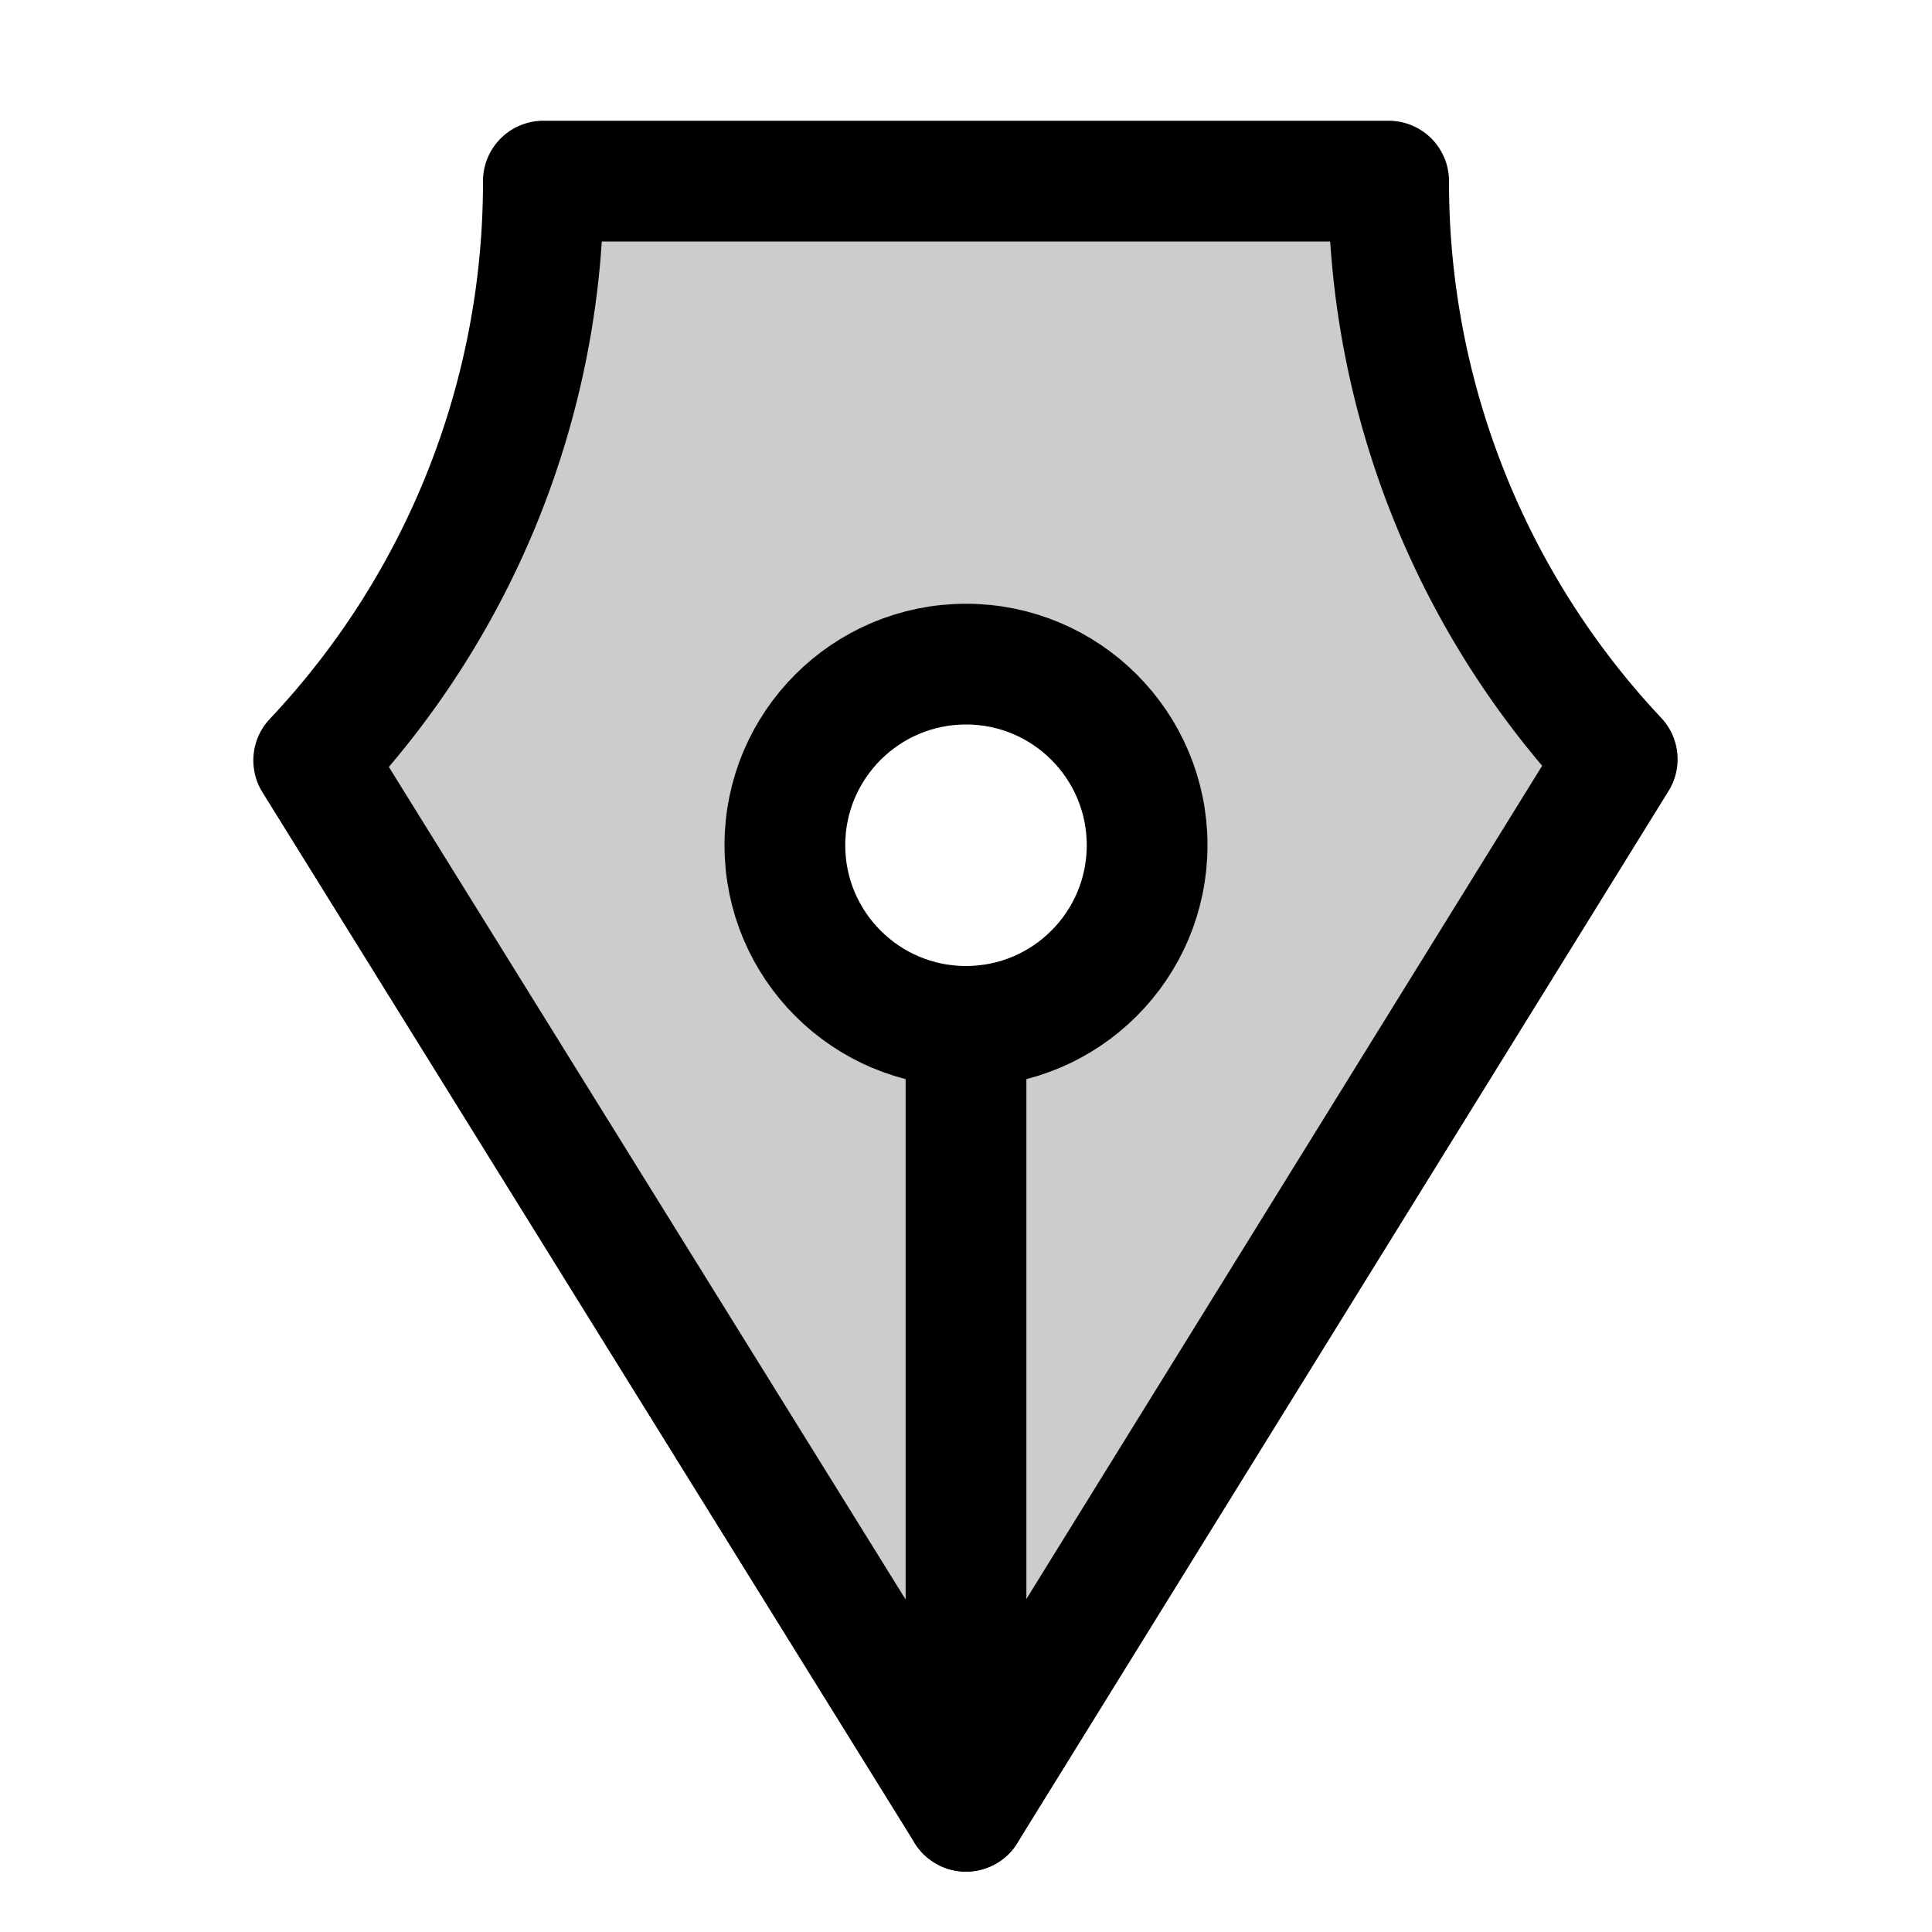 <svg id="Layer_1" data-name="Layer 1" xmlns="http://www.w3.org/2000/svg" viewBox="0 0 256 256">
  <rect width="256" height="256" fill="none"/>
  <path d="M184.001,24H71.999a111.601,111.601,0,0,1-30.432,76.752L128,240l86.291-139.4A111.6,111.6,0,0,1,184.001,24ZM128,136a24,24,0,1,1,24-24A24,24,0,0,1,128,136Z" opacity="0.2"/>
  <line x1="128" y1="136" x2="128" y2="240" fill="none" stroke="#000" stroke-linecap="round" stroke-linejoin="round" stroke-width="16"/>
  <circle cx="128" cy="112" r="24" fill="none" stroke="#000" stroke-linecap="round" stroke-linejoin="round" stroke-width="16"/>
  <path d="M41.567,100.752A111.601,111.601,0,0,0,71.999,24H184.001a111.6,111.6,0,0,0,30.289,76.599L128,240Z" fill="none" stroke="#000" stroke-linecap="round" stroke-linejoin="round" stroke-width="16"/>
</svg>

